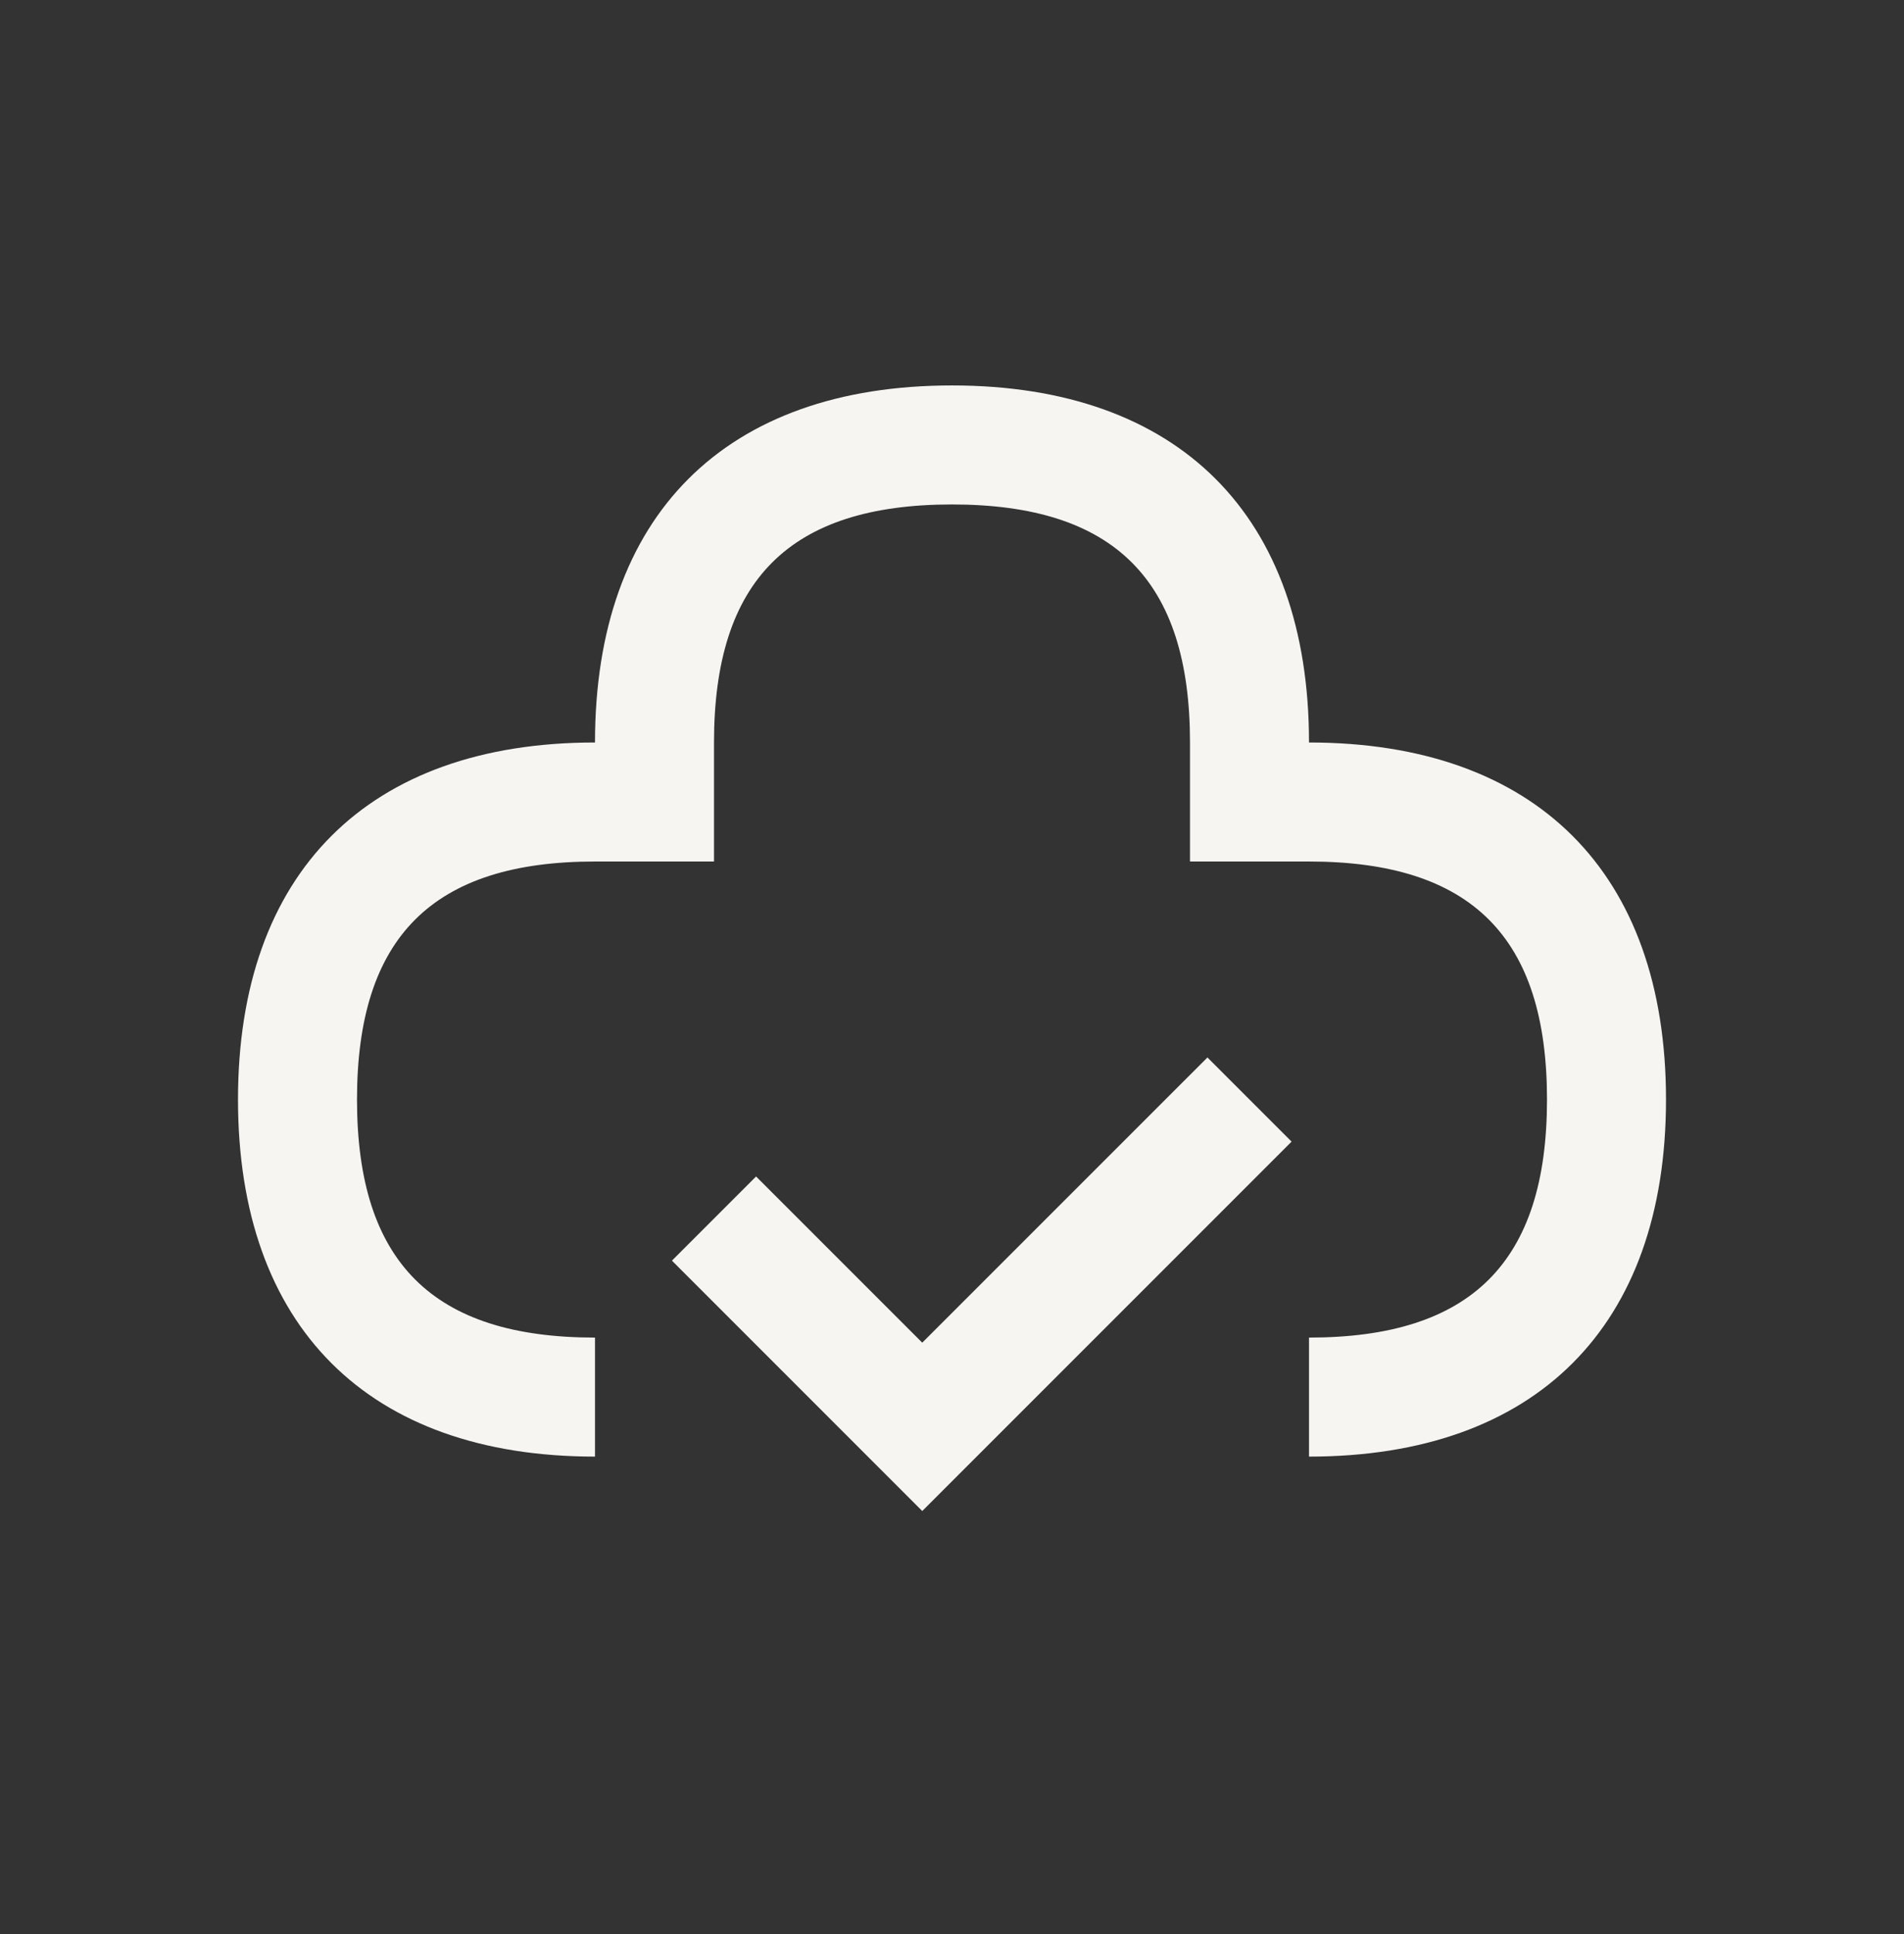 <svg width="64" height="65" viewBox="0 0 64 65" fill="none" xmlns="http://www.w3.org/2000/svg">
<rect x="0" y="0" width="64" height="65" fill="#333333" stroke="none"/>
<path d="M44 24.954C44 17.328 39.626 12.954 32 12.954C24.374 12.954 20 17.328 20 24.954C12.374 24.954 8 29.328 8 36.954C8 44.58 12.374 48.954 20 48.954V44.954C14.542 44.954 12 42.412 12 36.954C12 31.496 14.542 28.954 20 28.954H24V24.954C24 19.496 26.542 16.954 32 16.954C37.458 16.954 40 19.496 40 24.954V28.954H44C49.458 28.954 52 31.496 52 36.954C52 42.412 49.458 44.954 44 44.954V48.954C51.626 48.954 56 44.58 56 36.954C56 29.328 51.626 24.954 44 24.954Z" fill="#F7F5F2"/>
<path d="M31 45.125L25.414 39.54L22.586 42.368L31 50.783L43.414 38.368L40.586 35.54L31 45.125Z" fill="#F7F5F2"/>
</svg>
